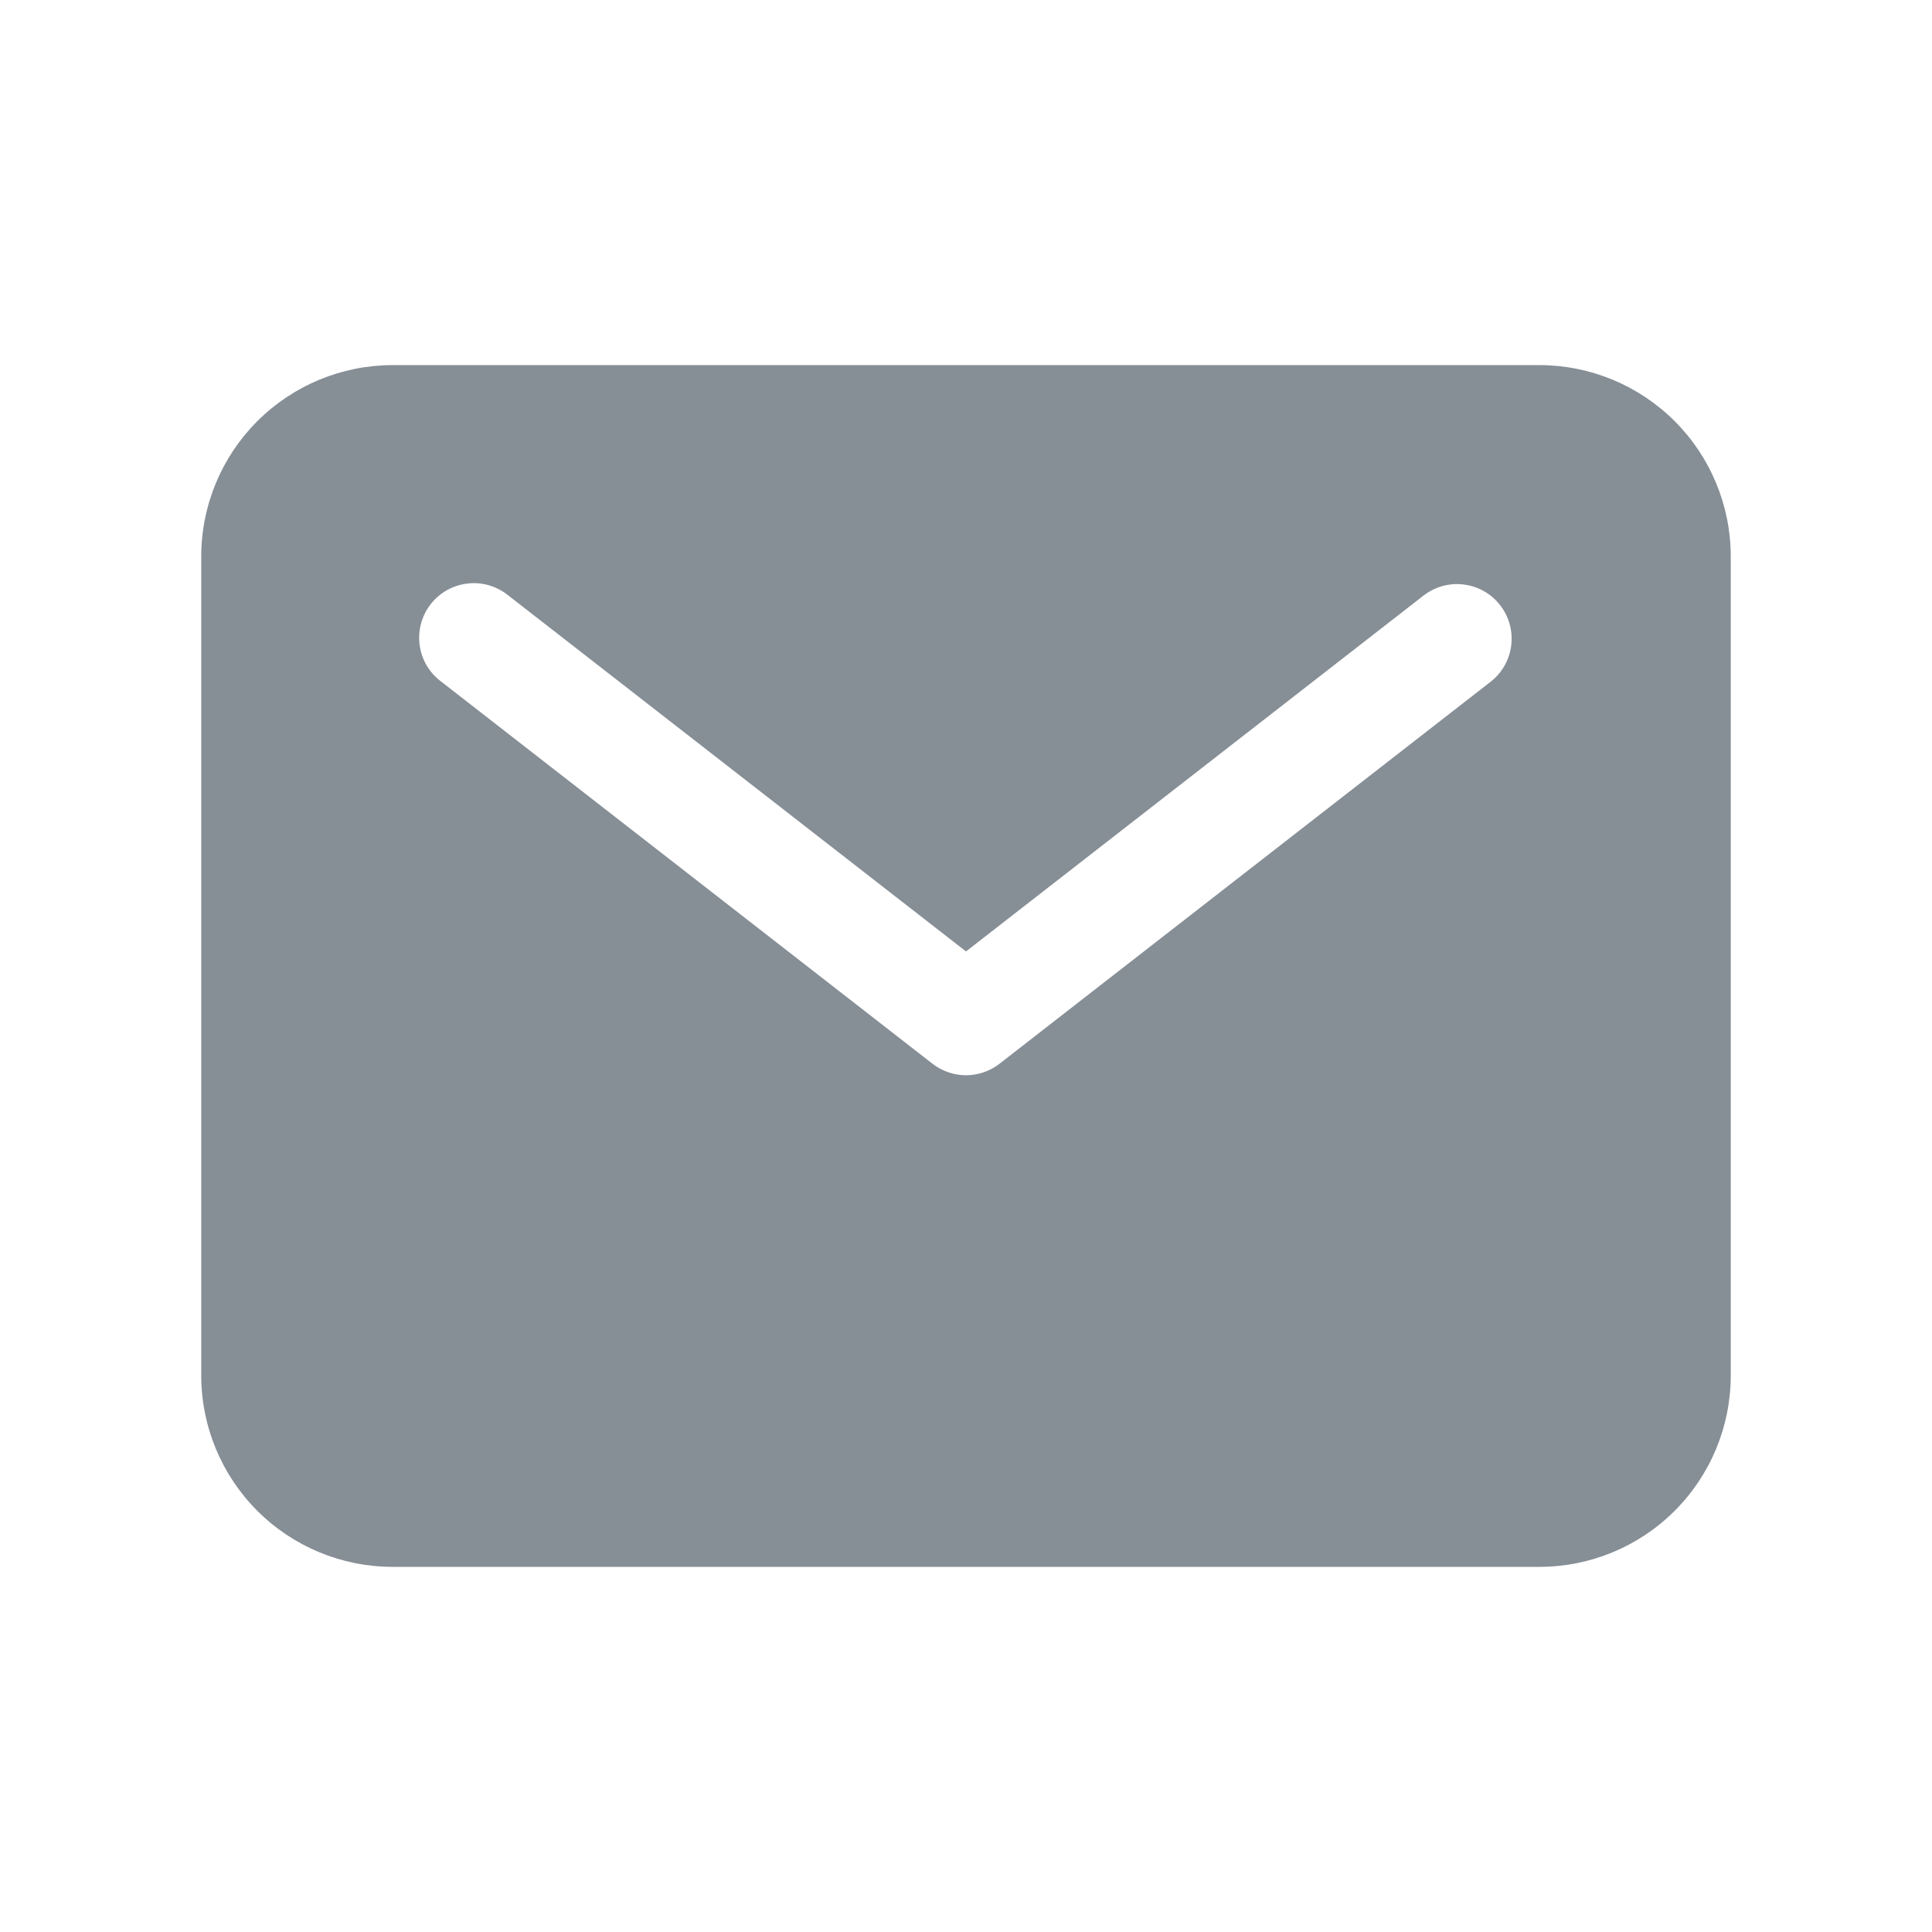 <svg width="48" height="48" viewBox="0 0 48 48" fill="none" xmlns="http://www.w3.org/2000/svg">
<path d="M38.25 9.071H9.75C8.491 9.073 7.283 9.574 6.393 10.464C5.502 11.354 5.001 12.562 5 13.821V34.178C5.001 35.438 5.502 36.645 6.393 37.536C7.283 38.426 8.491 38.927 9.75 38.928H38.25C39.509 38.927 40.717 38.426 41.607 37.536C42.498 36.645 42.999 35.438 43 34.178V13.821C42.999 12.562 42.498 11.354 41.607 10.464C40.717 9.574 39.509 9.073 38.25 9.071ZM37.047 16.928L24.833 26.428C24.595 26.613 24.302 26.714 24 26.714C23.698 26.714 23.405 26.613 23.167 26.428L10.953 16.928C10.809 16.82 10.689 16.684 10.598 16.529C10.508 16.373 10.449 16.202 10.425 16.023C10.402 15.845 10.414 15.664 10.461 15.49C10.508 15.317 10.589 15.154 10.699 15.012C10.81 14.87 10.947 14.752 11.104 14.663C11.26 14.575 11.433 14.519 11.612 14.498C11.79 14.476 11.971 14.491 12.144 14.54C12.317 14.59 12.478 14.673 12.619 14.786L24 23.638L35.381 14.786C35.666 14.571 36.024 14.476 36.377 14.523C36.731 14.57 37.052 14.754 37.271 15.036C37.489 15.317 37.589 15.674 37.547 16.028C37.505 16.382 37.326 16.706 37.047 16.928Z" fill="#868E96"/>
</svg>
